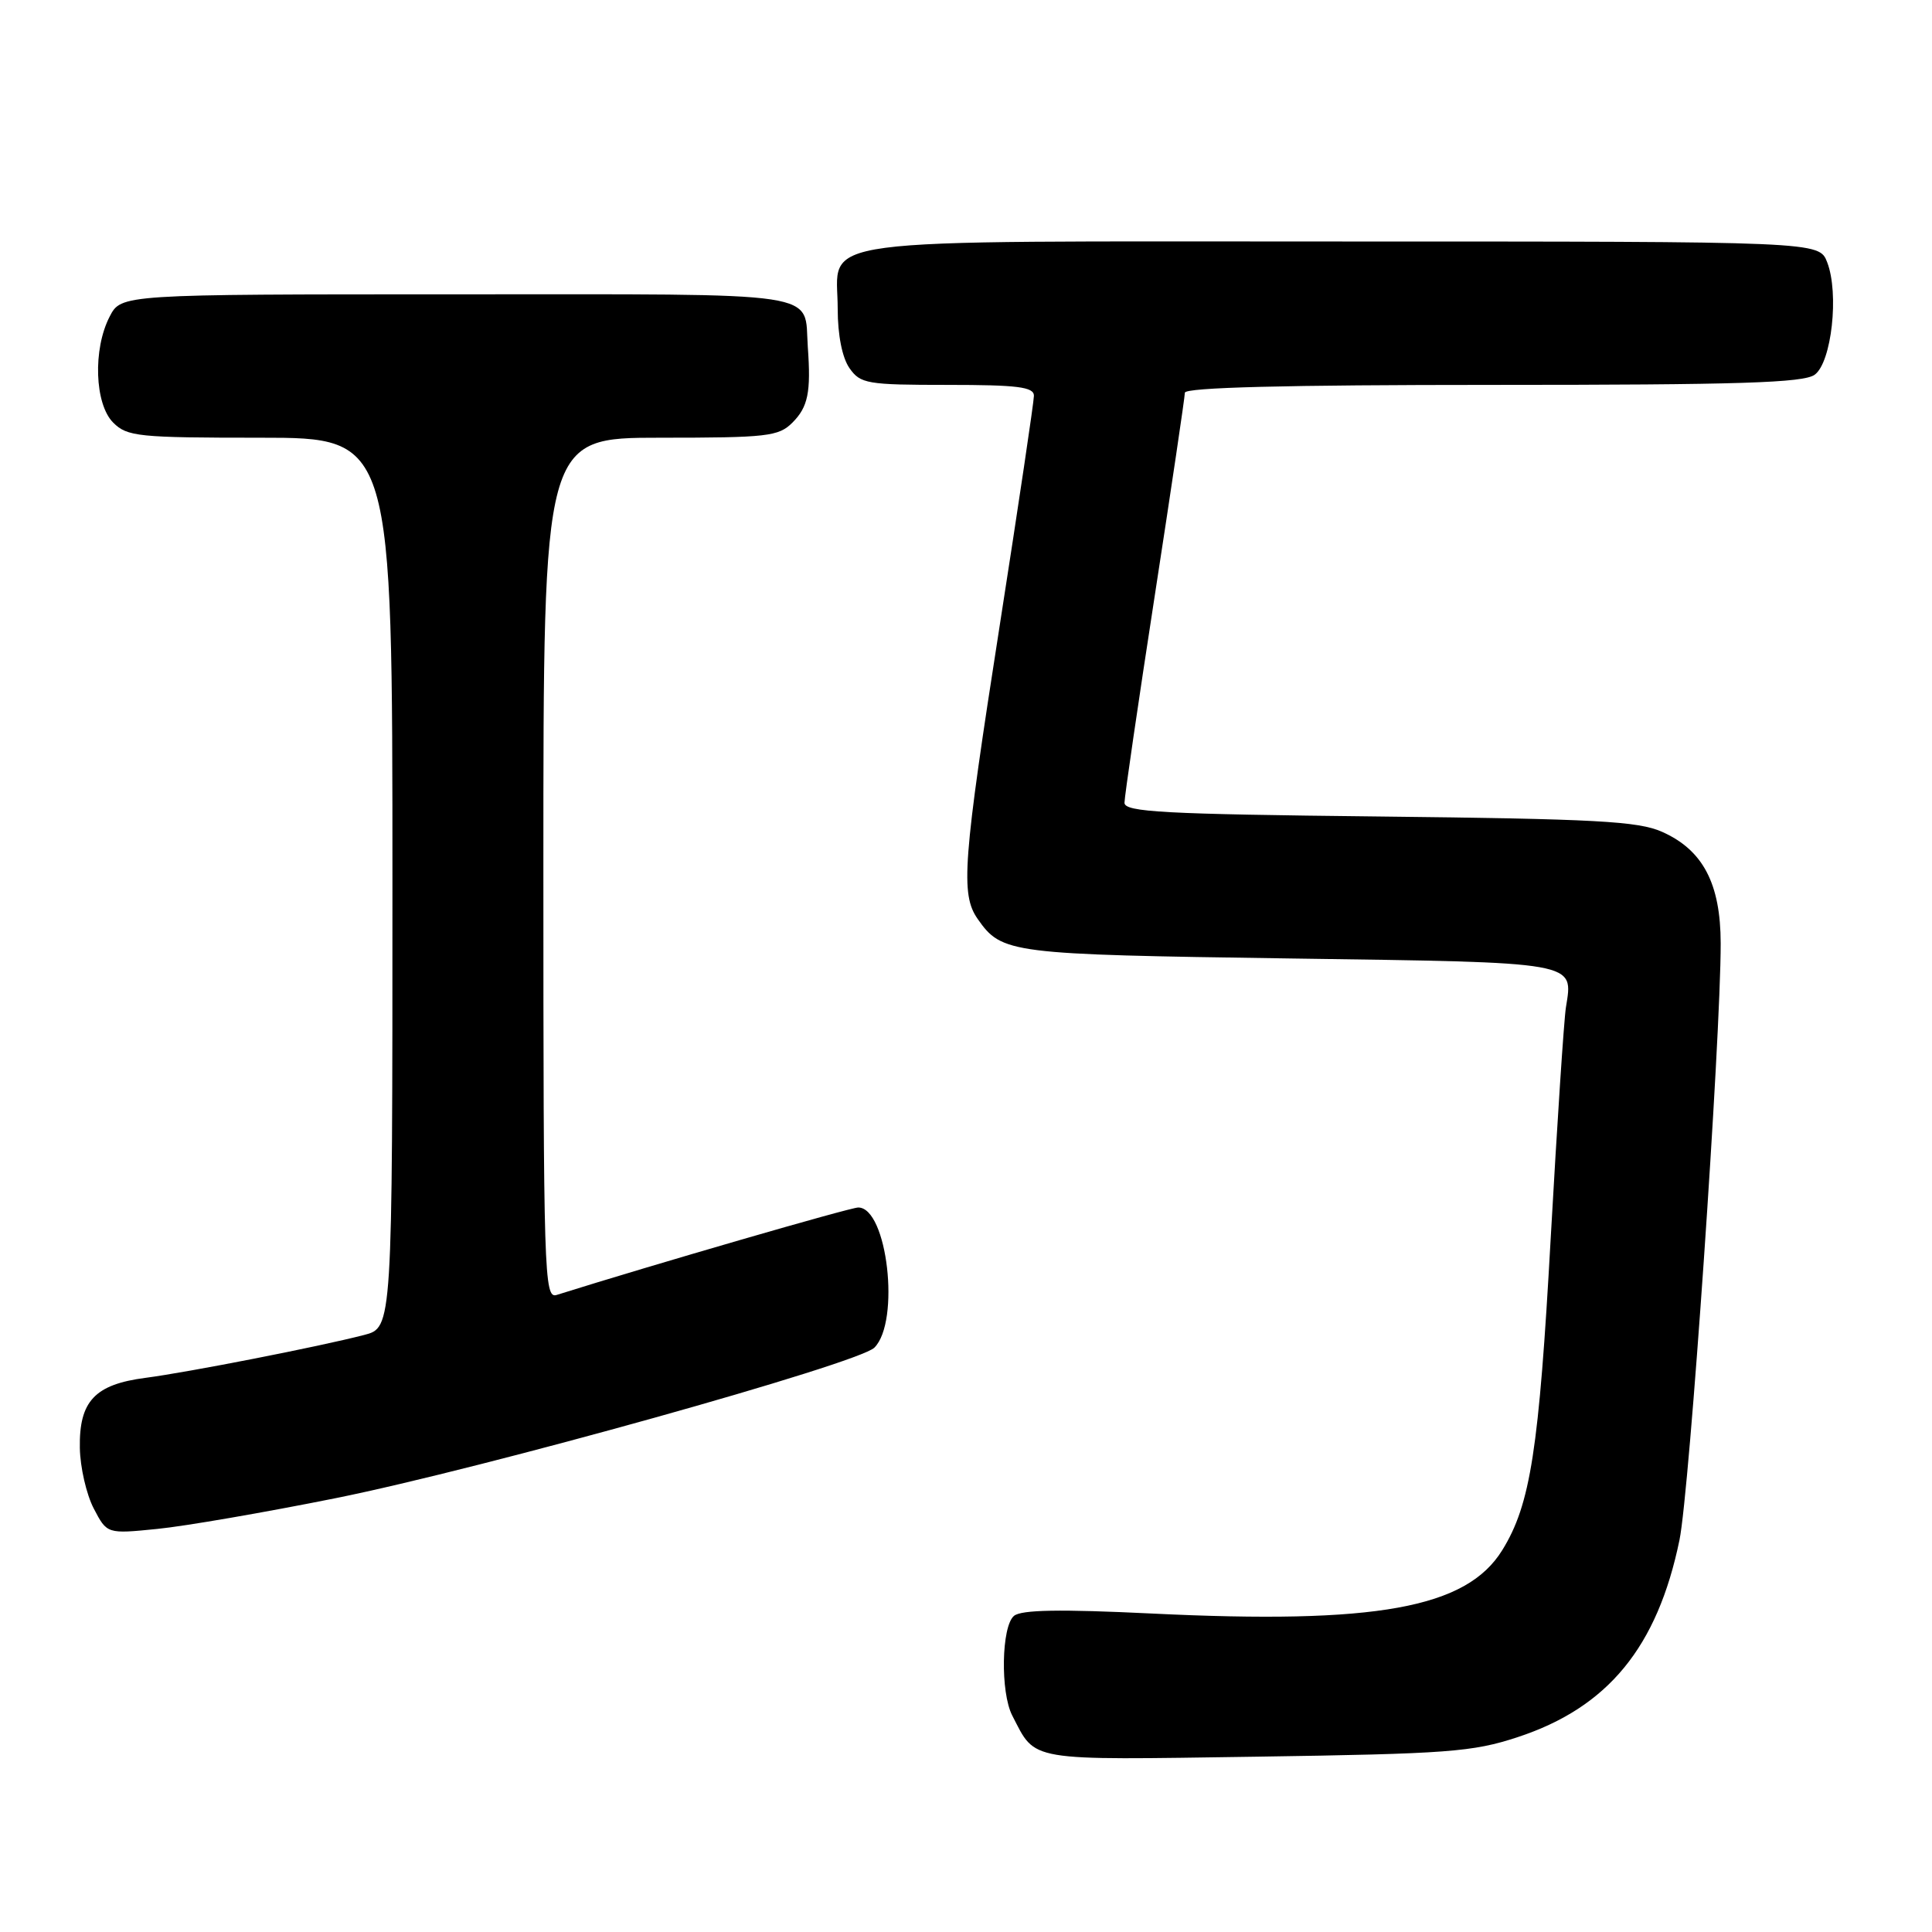 <?xml version="1.0" encoding="UTF-8" standalone="no"?>
<!DOCTYPE svg PUBLIC "-//W3C//DTD SVG 1.1//EN" "http://www.w3.org/Graphics/SVG/1.1/DTD/svg11.dtd" >
<svg xmlns="http://www.w3.org/2000/svg" xmlns:xlink="http://www.w3.org/1999/xlink" version="1.1" viewBox="0 0 256 256">
 <g >
 <path fill="currentColor"
d=" M 201.10 230.18 C 213.05 226.25 219.61 218.27 222.54 204.06 C 223.87 197.61 228.01 137.72 228.00 125.00 C 227.99 117.08 225.65 112.63 220.23 110.22 C 217.06 108.81 211.44 108.51 182.75 108.19 C 154.16 107.88 149.00 107.60 149.00 106.37 C 149.00 105.58 150.80 93.26 153.00 79.00 C 155.20 64.74 157.00 52.60 157.00 52.04 C 157.00 51.34 170.35 51.00 197.81 51.00 C 230.49 51.00 238.99 50.73 240.46 49.65 C 242.70 48.01 243.71 38.89 242.11 34.75 C 241.05 32.00 241.05 32.00 177.85 32.00 C 105.49 32.00 111.00 31.26 111.00 40.93 C 111.00 44.40 111.60 47.41 112.56 48.78 C 114.01 50.85 114.87 51.00 125.56 51.00 C 134.83 51.00 137.00 51.27 137.00 52.44 C 137.00 53.22 134.97 66.83 132.50 82.67 C 127.57 114.22 127.25 118.48 129.55 121.77 C 132.76 126.35 133.72 126.47 170.79 127.00 C 209.44 127.55 208.46 127.37 207.49 133.50 C 207.23 135.15 206.33 148.88 205.48 164.00 C 203.92 192.15 202.80 199.35 199.06 205.40 C 194.31 213.09 182.36 215.25 152.61 213.80 C 140.43 213.21 135.35 213.30 134.36 214.11 C 132.69 215.50 132.54 224.24 134.13 227.32 C 137.31 233.47 135.83 233.22 166.49 232.77 C 191.88 232.39 195.12 232.15 201.10 230.18 Z  M 44.50 198.51 C 63.99 194.59 113.74 180.69 115.86 178.57 C 119.32 175.11 117.58 160.00 113.72 160.00 C 112.66 160.00 86.64 167.54 73.75 171.59 C 72.10 172.10 72.00 168.96 72.00 115.07 C 72.00 58.00 72.00 58.00 87.50 58.00 C 101.67 58.00 103.17 57.83 105.00 56.00 C 107.07 53.93 107.47 51.98 107.04 46.00 C 106.51 38.47 110.05 39.00 60.49 39.00 C 16.05 39.00 16.05 39.00 14.53 41.95 C 12.29 46.27 12.54 53.54 15.00 56.00 C 16.85 57.85 18.33 58.00 34.50 58.00 C 52.00 58.00 52.00 58.00 52.00 116.96 C 52.00 175.92 52.00 175.92 48.25 176.89 C 42.22 178.45 24.95 181.83 19.29 182.57 C 12.56 183.44 10.47 185.67 10.58 191.86 C 10.62 194.41 11.45 198.02 12.42 199.88 C 14.18 203.26 14.18 203.26 20.84 202.59 C 24.50 202.23 35.15 200.39 44.50 198.51 Z "/>
</g>
</svg>
